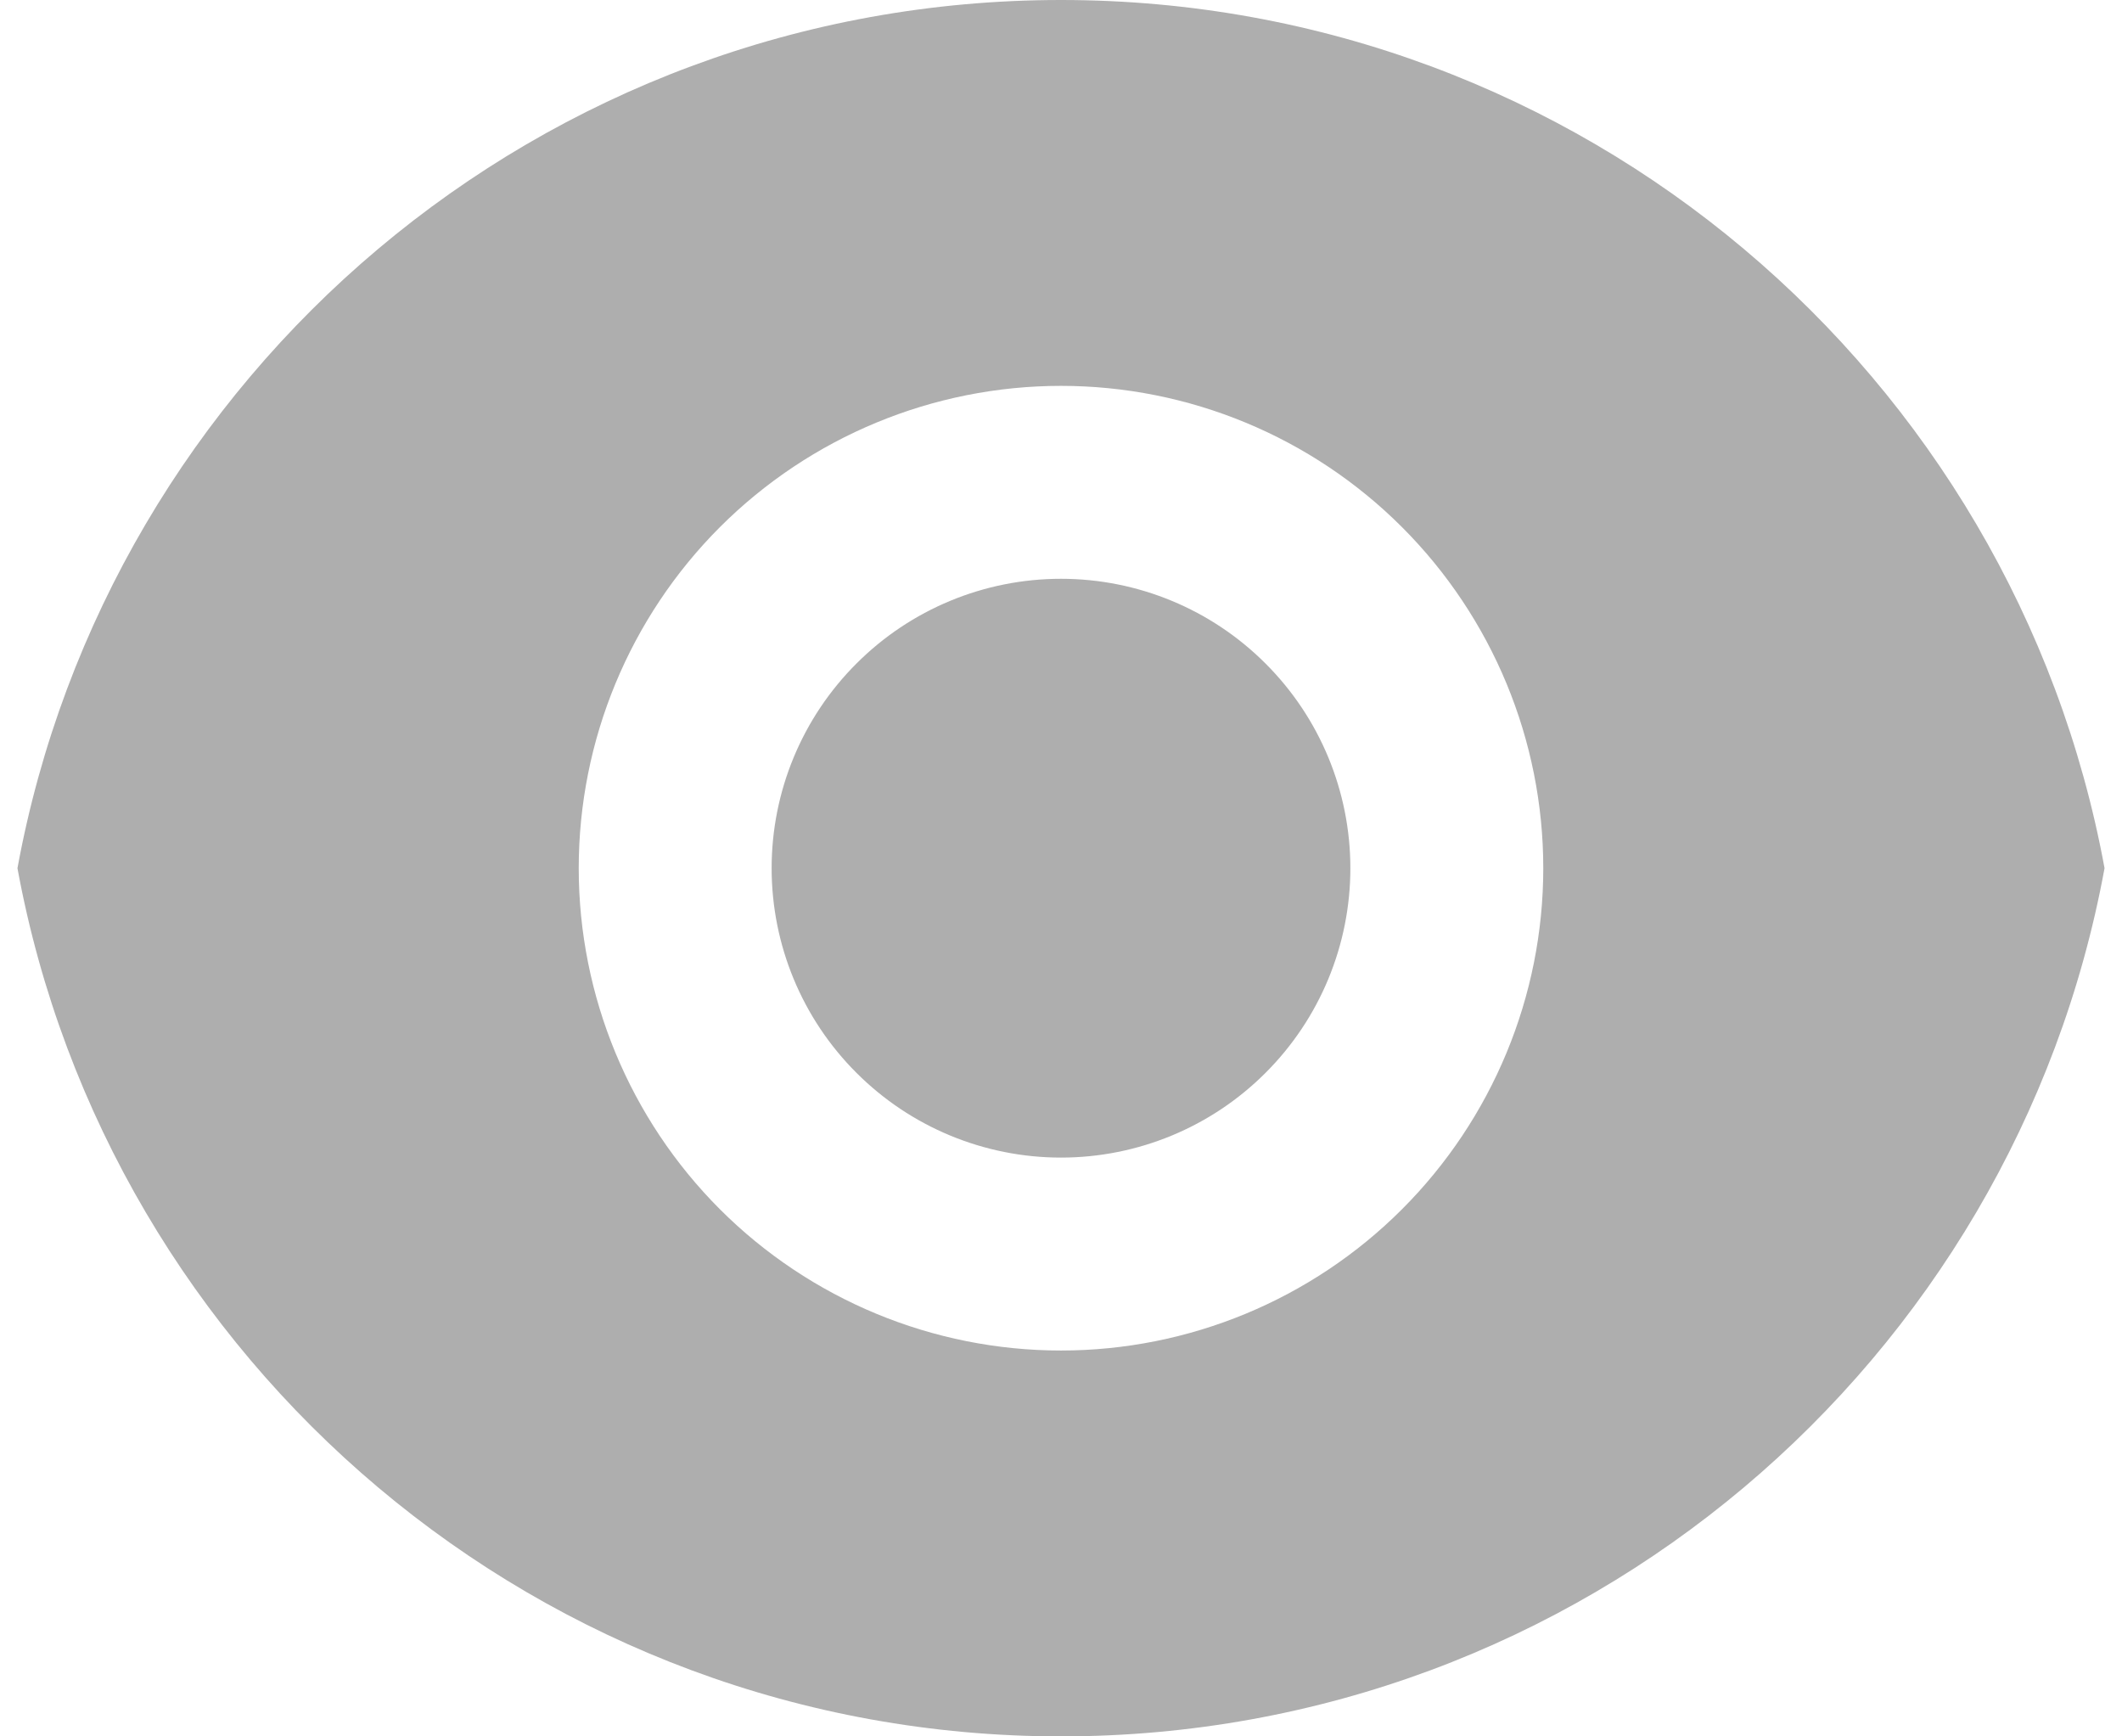 <svg width="22" height="18" viewBox="0 0 22 18" fill="none" xmlns="http://www.w3.org/2000/svg">
<path d="M0.181 9C1.121 3.88 5.608 0 11 0C16.392 0 20.878 3.88 21.819 9C20.879 14.12 16.392 18 11 18C5.608 18 1.122 14.12 0.181 9ZM11 14C12.326 14 13.598 13.473 14.535 12.536C15.473 11.598 16 10.326 16 9C16 7.674 15.473 6.402 14.535 5.464C13.598 4.527 12.326 4 11 4C9.674 4 8.402 4.527 7.464 5.464C6.527 6.402 6 7.674 6 9C6 10.326 6.527 11.598 7.464 12.536C8.402 13.473 9.674 14 11 14ZM11 12C10.204 12 9.441 11.684 8.879 11.121C8.316 10.559 8 9.796 8 9C8 8.204 8.316 7.441 8.879 6.879C9.441 6.316 10.204 6 11 6C11.796 6 12.559 6.316 13.121 6.879C13.684 7.441 14 8.204 14 9C14 9.796 13.684 10.559 13.121 11.121C12.559 11.684 11.796 12 11 12Z" fill="#AEAEAE"/>
</svg>
